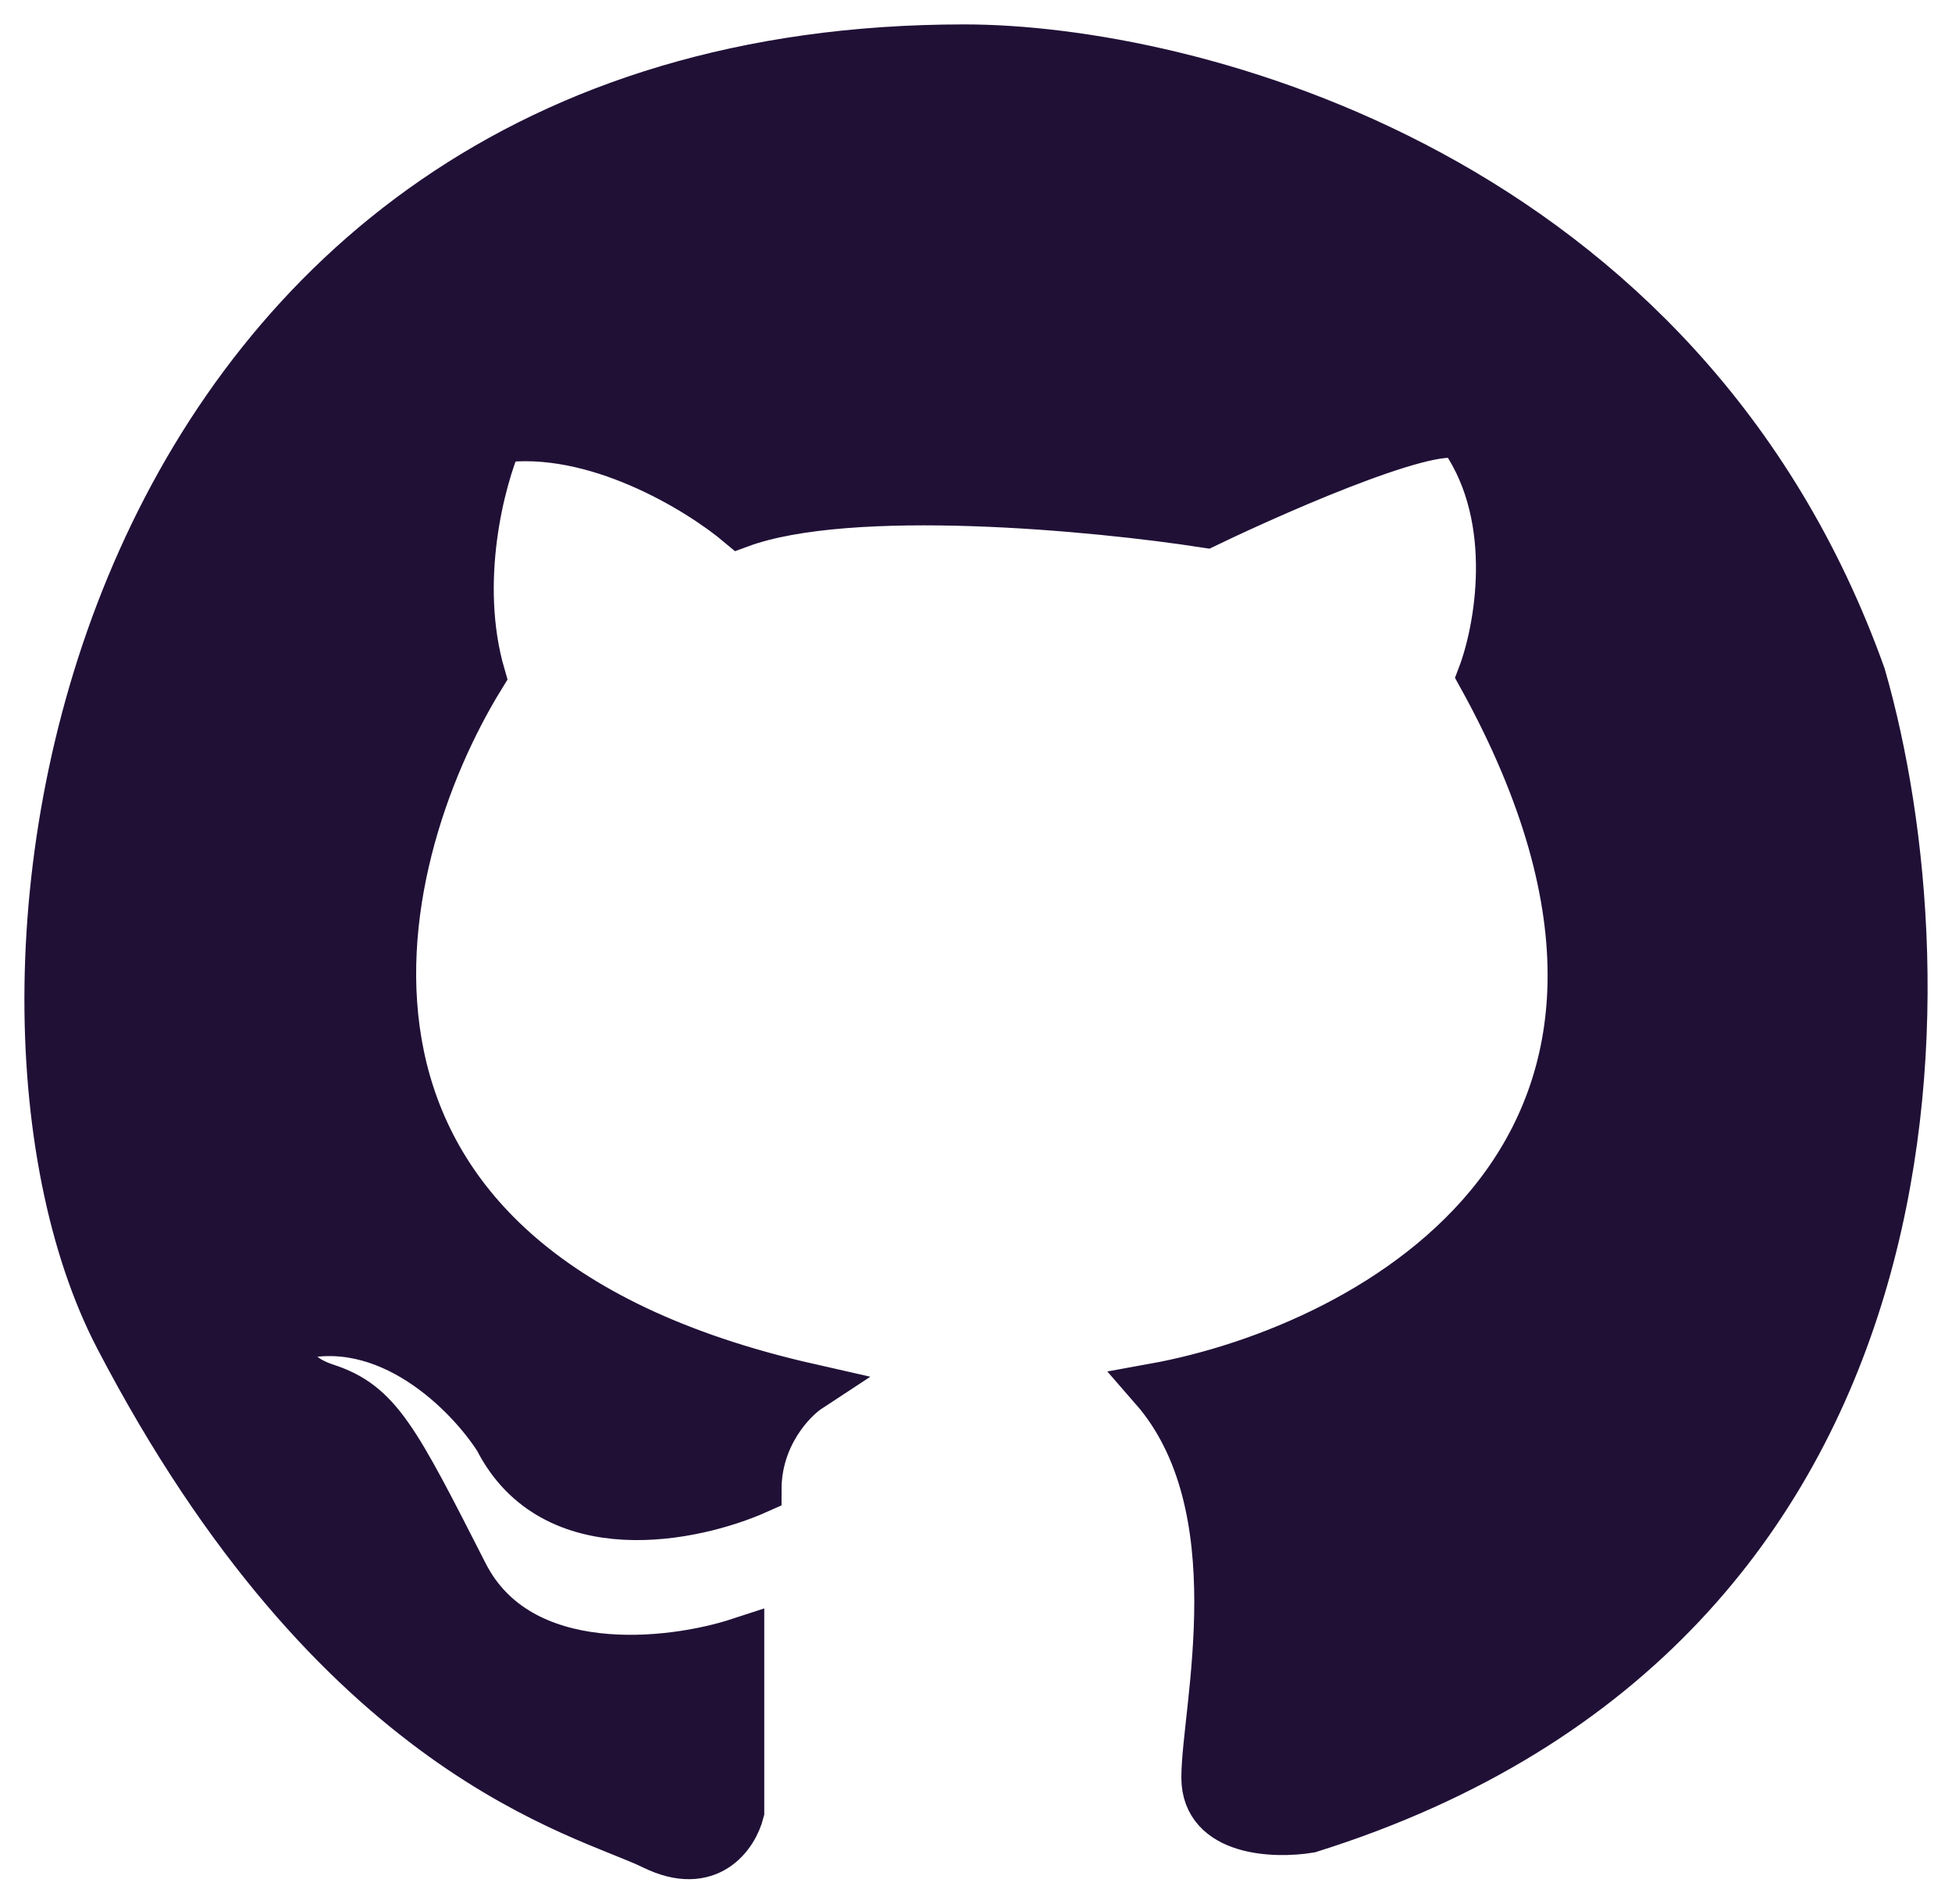 <svg width="40" height="39" viewBox="0 0 40 39" fill="none" xmlns="http://www.w3.org/2000/svg">
<path d="M15.161 33.642V37.114C15.044 37.577 14.525 38.364 13.394 37.809C11.979 37.114 6.919 36.003 2.433 27.391C-1.365 20.099 1.726 1 19.758 1C24.354 1 34.466 3.57 38.143 13.848C39.911 19.983 40.123 33.295 26.829 37.462C26.122 37.578 24.708 37.531 24.708 36.42C24.708 35.031 25.768 30.864 23.647 28.433C28.125 27.623 35.739 23.572 30.365 13.848C30.718 12.922 31.143 10.654 30.011 8.987C29.728 8.469 26.358 9.929 24.708 10.723C22.468 10.376 17.424 9.89 15.161 10.723C14.336 10.029 12.192 8.709 10.212 8.987C9.858 9.797 9.292 11.904 9.858 13.848C7.501 17.668 5.545 25.933 16.576 28.433C16.222 28.665 15.515 29.405 15.515 30.517C14.219 31.095 11.343 31.697 10.212 29.475C9.622 28.549 7.949 26.836 5.969 27.391C5.851 27.623 5.828 28.155 6.676 28.433C7.737 28.78 8.09 29.475 9.505 32.253C10.636 34.475 13.747 34.105 15.161 33.642Z" fill="#201036" stroke="#201036"/>
</svg>
